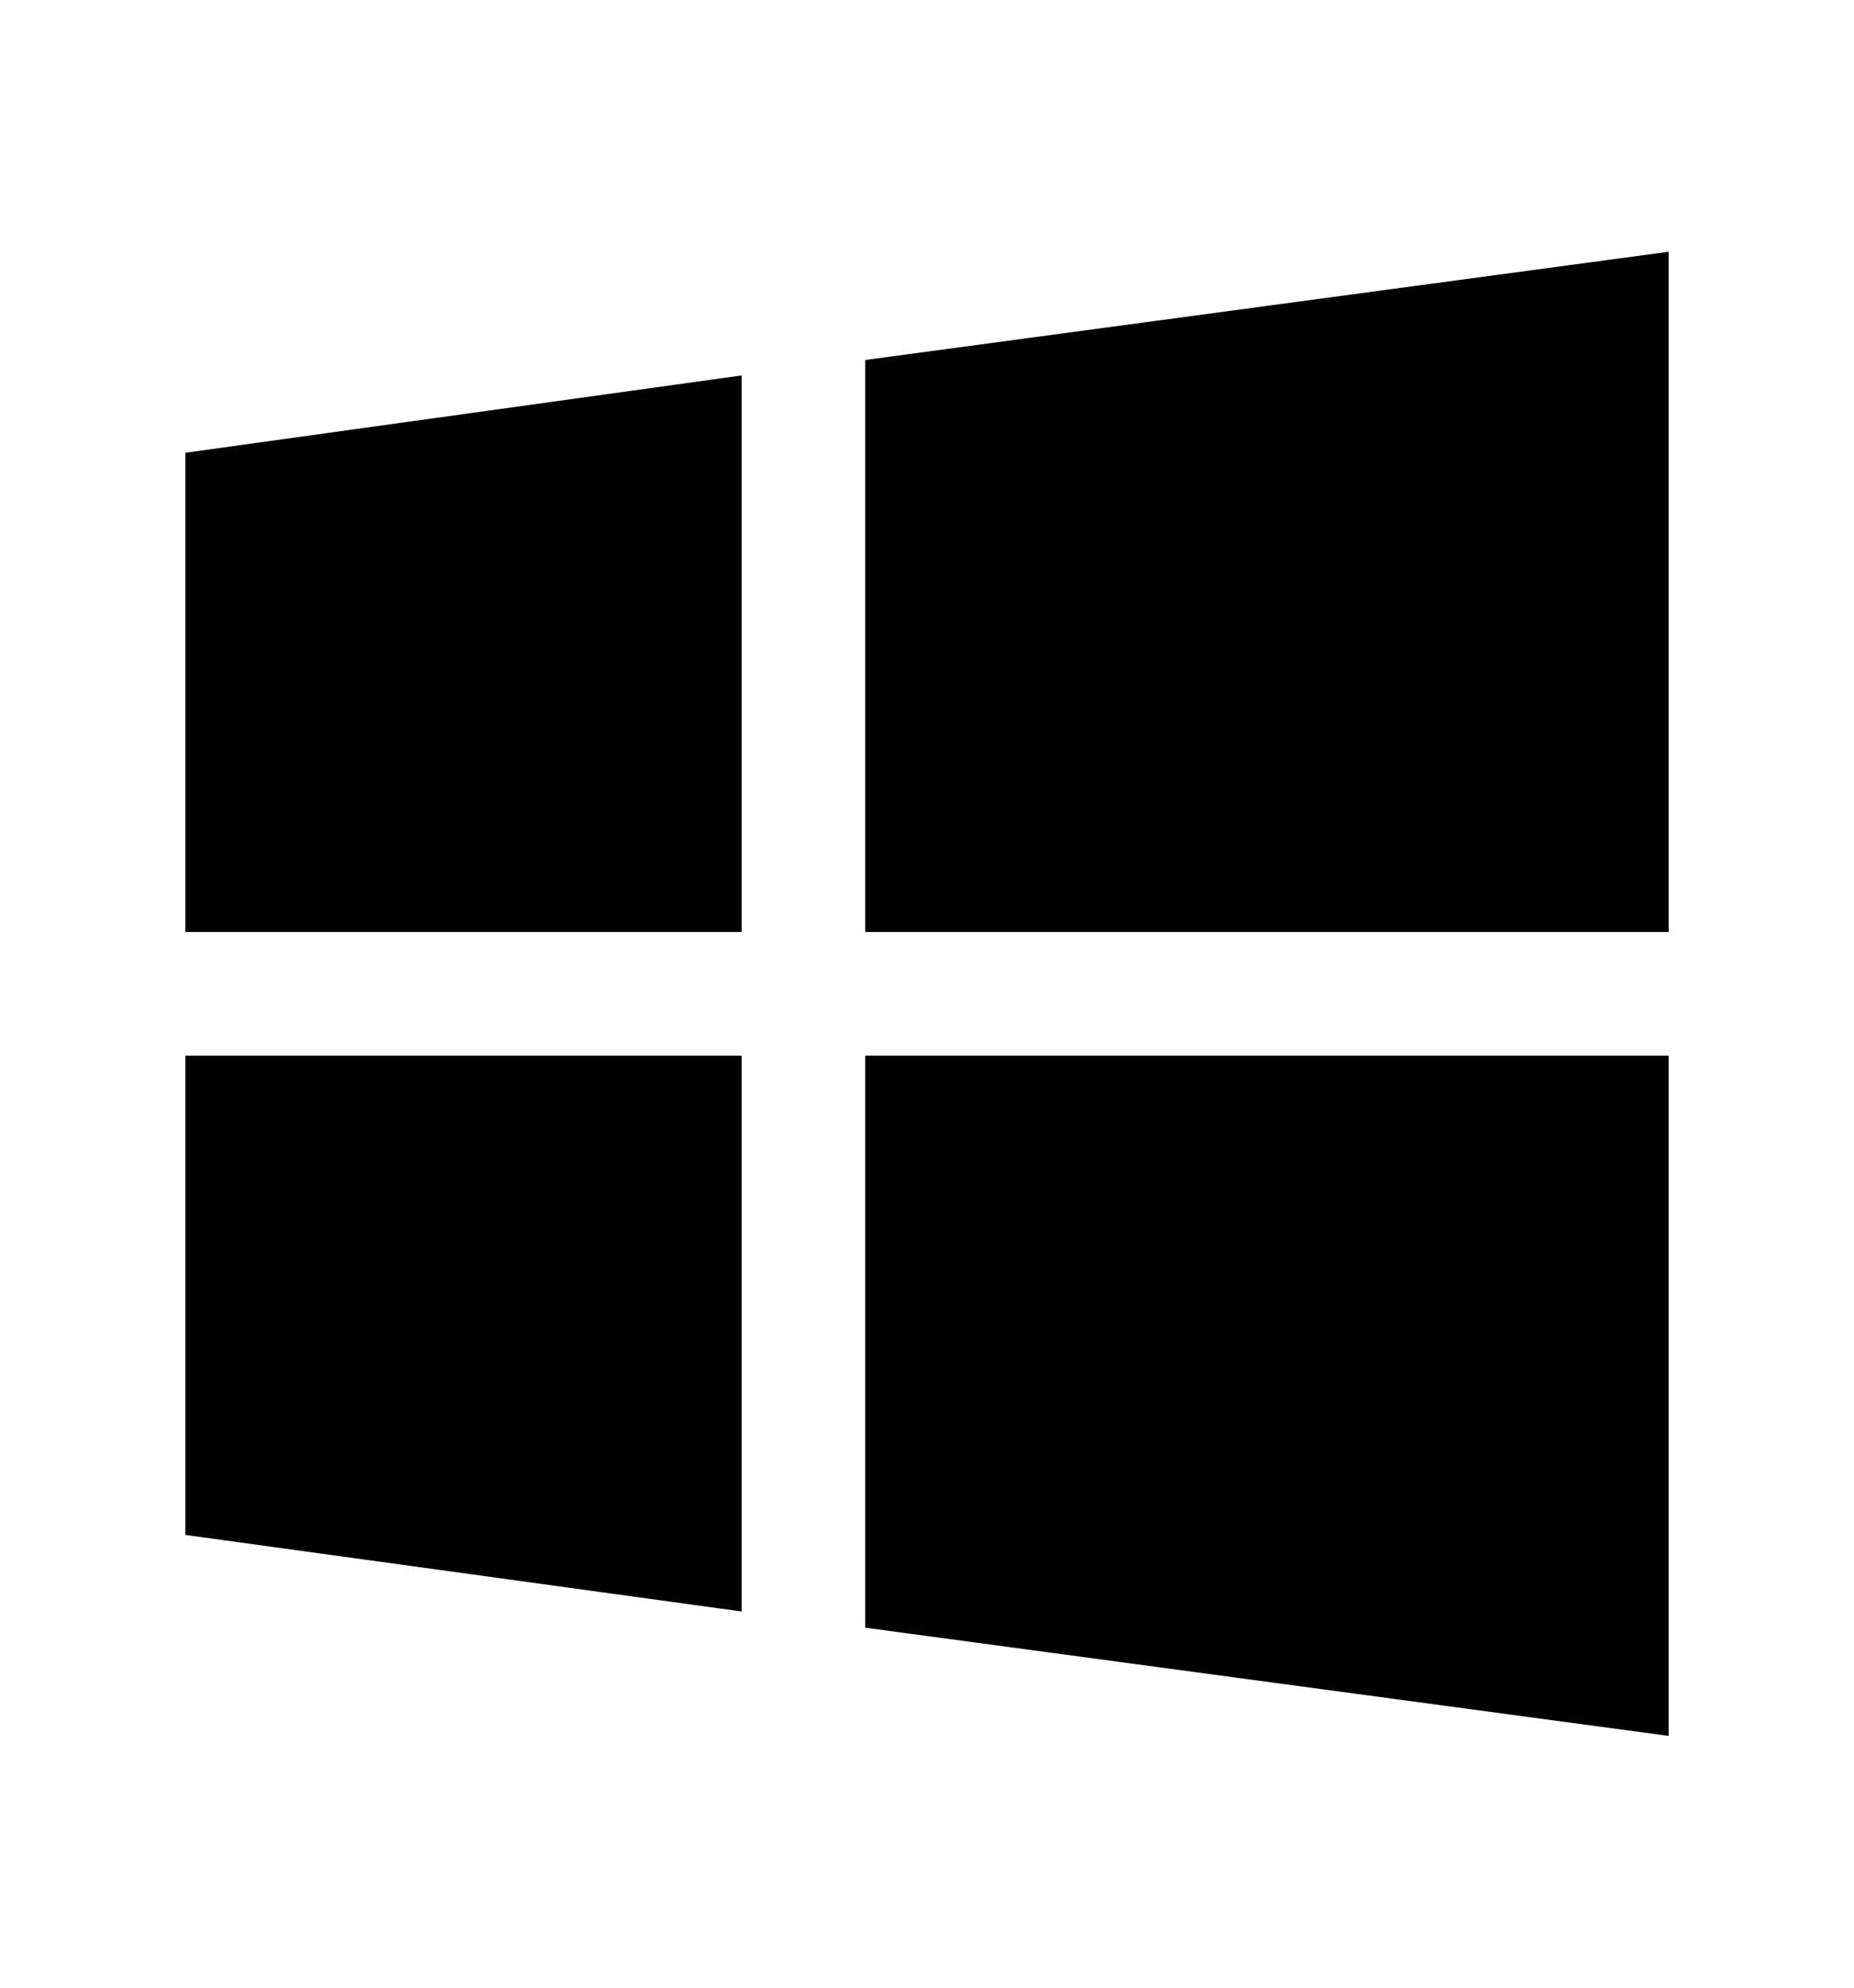 
<svg fill="#000000" xmlns="http://www.w3.org/2000/svg"  viewBox="0 0 30 30" width="28px" heigth="28px"><path d="M12 16L3 16 3 23.75 12 24.988zM12 5L3 6.25 3 14 12 14zM14 4.75L14 14 27 14 27 3zM14 16L14 25.25 27 27 27 16z"/></svg>
